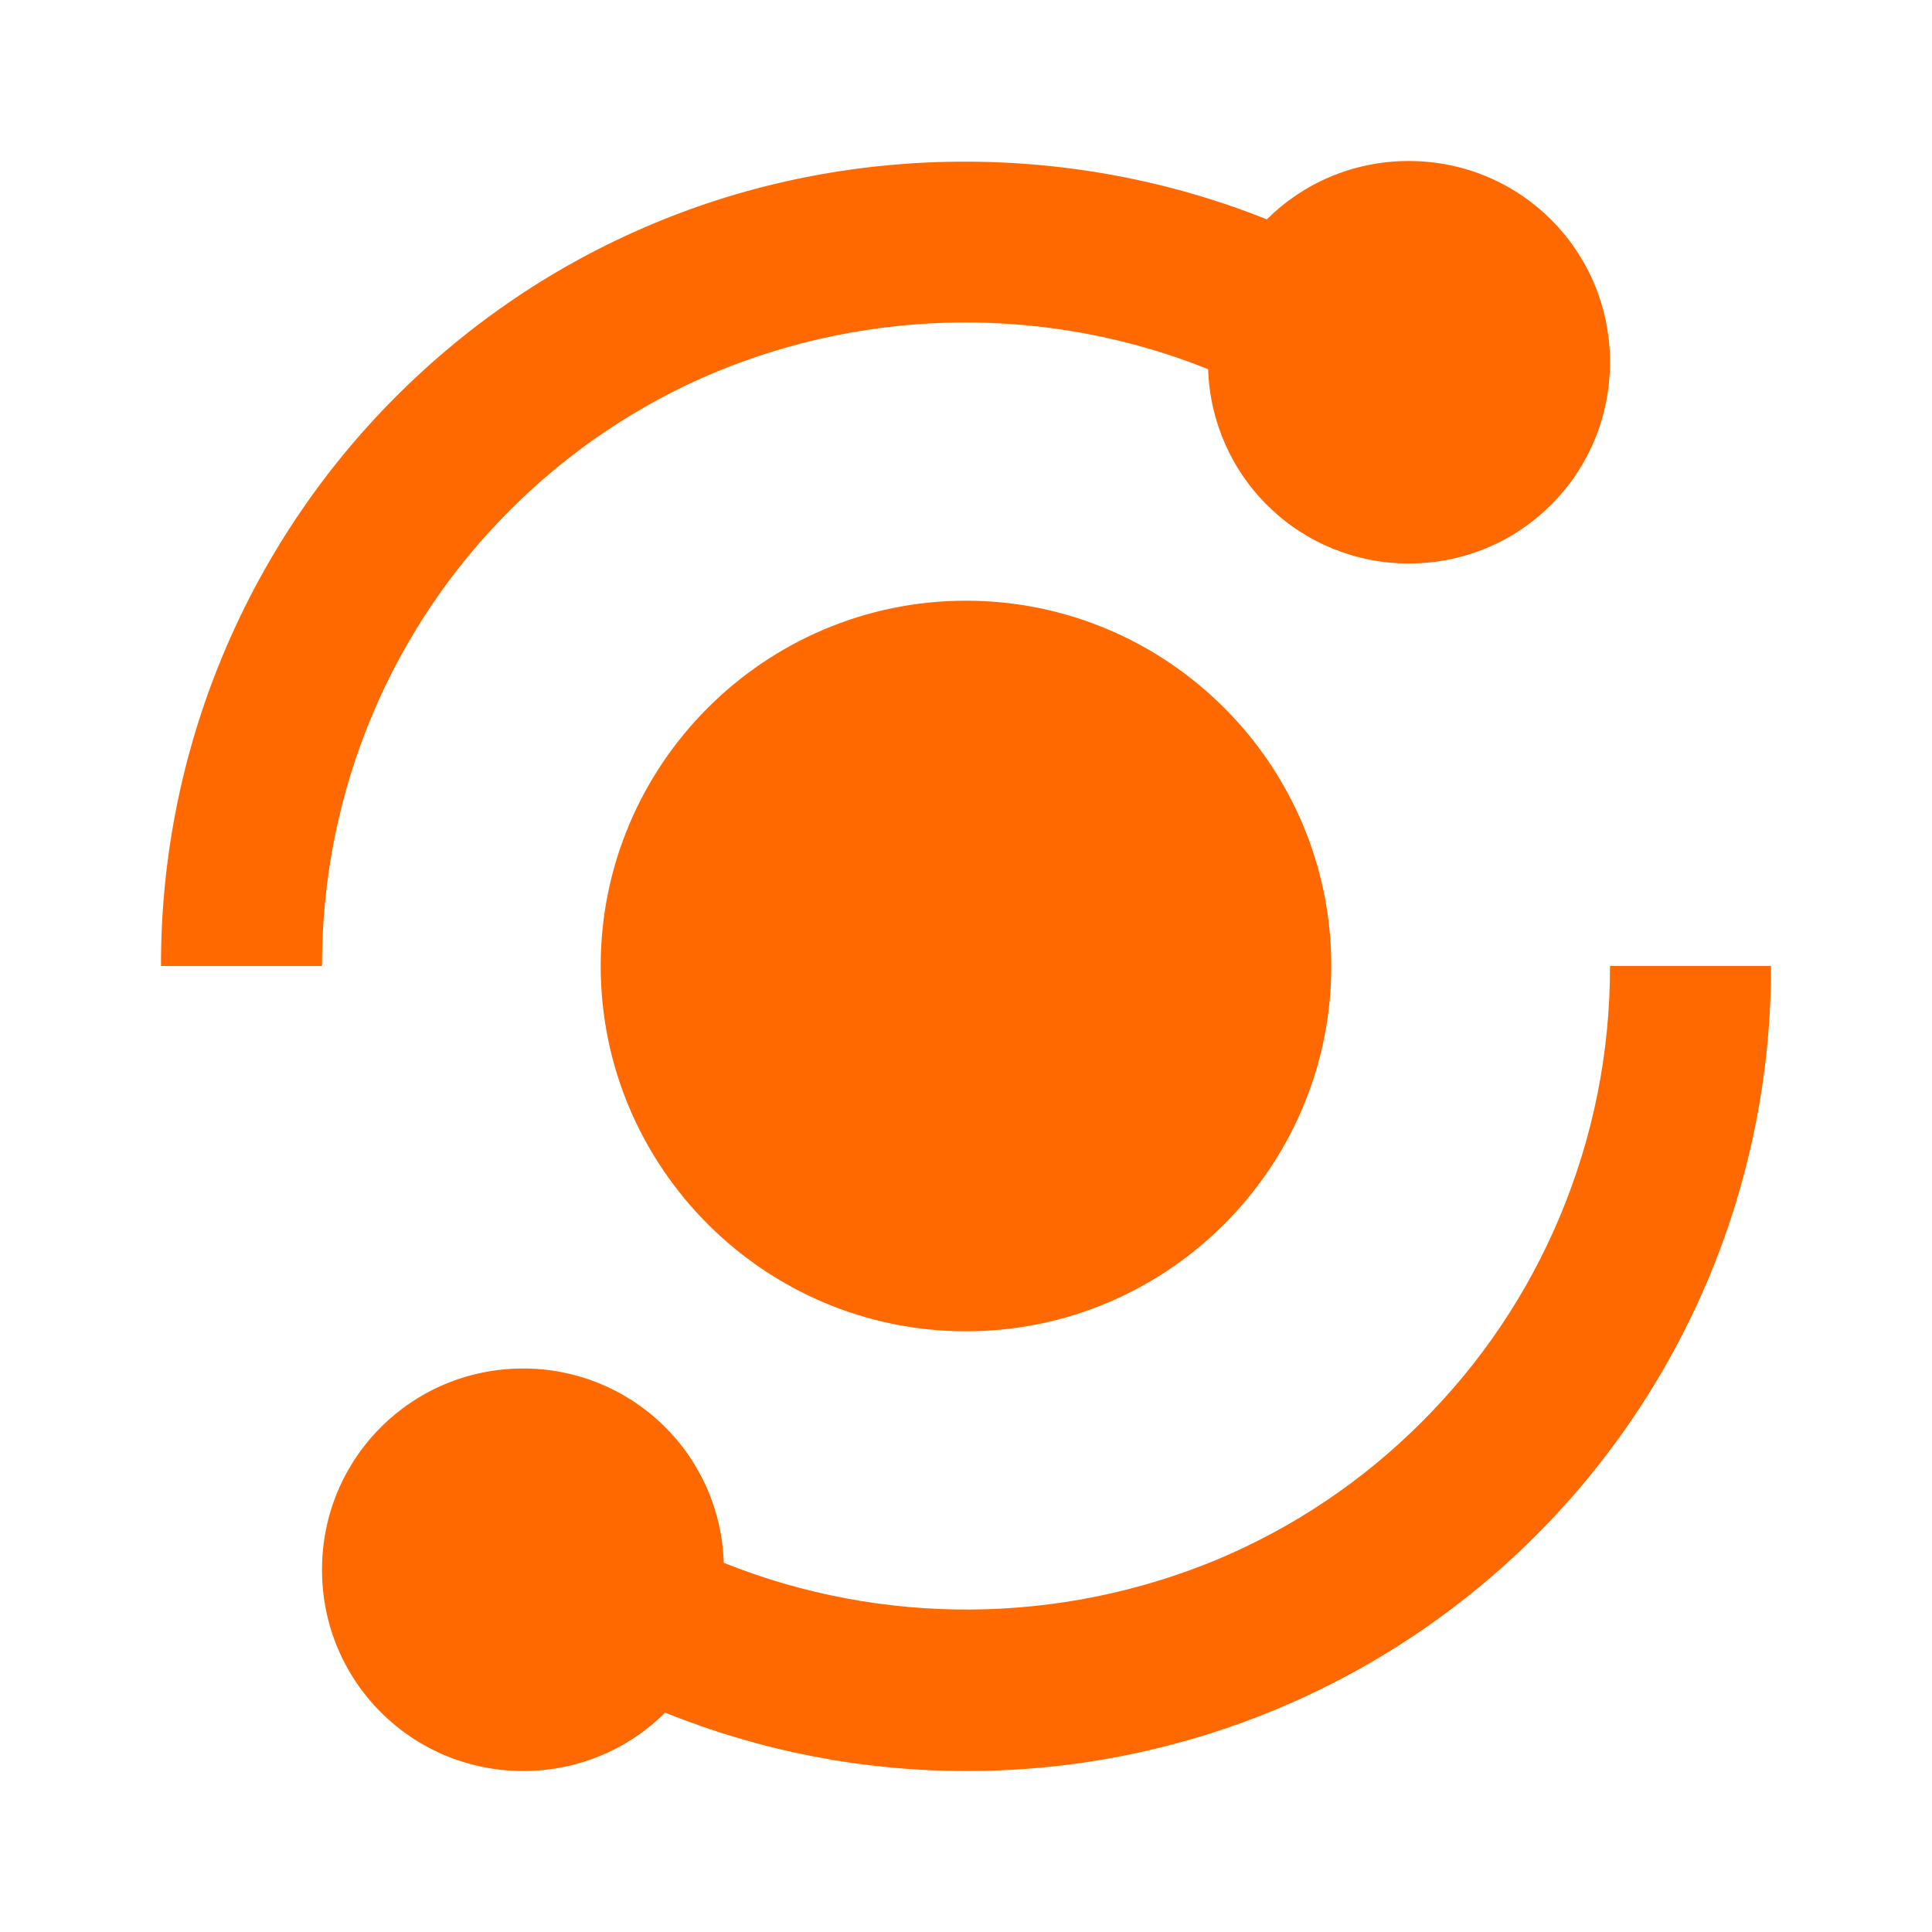 <svg width="48" height="48" viewBox="0 0 48 48" fill="none" xmlns="http://www.w3.org/2000/svg">
<path d="M9.252 17.756C10.051 15.856 11.213 14.13 12.672 12.674C14.128 11.214 15.855 10.052 17.756 9.254C21.675 7.626 26.076 7.596 30.016 9.172C30.056 10.467 30.598 11.695 31.529 12.597C32.459 13.498 33.705 14.002 35 14C37.772 14 40 11.772 40 9C40 6.228 37.772 4 35 4C33.622 4 32.376 4.552 31.474 5.45C26.612 3.504 21.028 3.534 16.204 5.568C13.824 6.568 11.684 8.008 9.844 9.846C7.986 11.704 6.514 13.911 5.511 16.34C4.508 18.769 3.994 21.372 4 24H8C8 21.828 8.422 19.728 9.252 17.756ZM38.746 30.244C37.944 32.148 36.792 33.86 35.326 35.326C33.86 36.792 32.148 37.944 30.242 38.746C26.323 40.374 21.922 40.404 17.982 38.828C17.944 37.533 17.401 36.304 16.471 35.403C15.541 34.501 14.296 33.998 13 34C10.228 34 8 36.228 8 39C8 41.772 10.228 44 13 44C14.378 44 15.624 43.448 16.526 42.55C18.901 43.509 21.439 44.001 24 44C27.933 44.008 31.781 42.853 35.06 40.682C38.34 38.511 40.905 35.42 42.434 31.796C43.473 29.328 44.005 26.677 44 24H40C40.005 26.144 39.579 28.268 38.746 30.244Z" fill="#FF6900"/>
<path d="M24 14.924C18.996 14.924 14.924 18.996 14.924 24C14.924 29.004 18.996 33.076 24 33.076C29.004 33.076 33.076 29.004 33.076 24C33.076 18.996 29.004 14.924 24 14.924Z" fill="#FF6900"/>
</svg>
